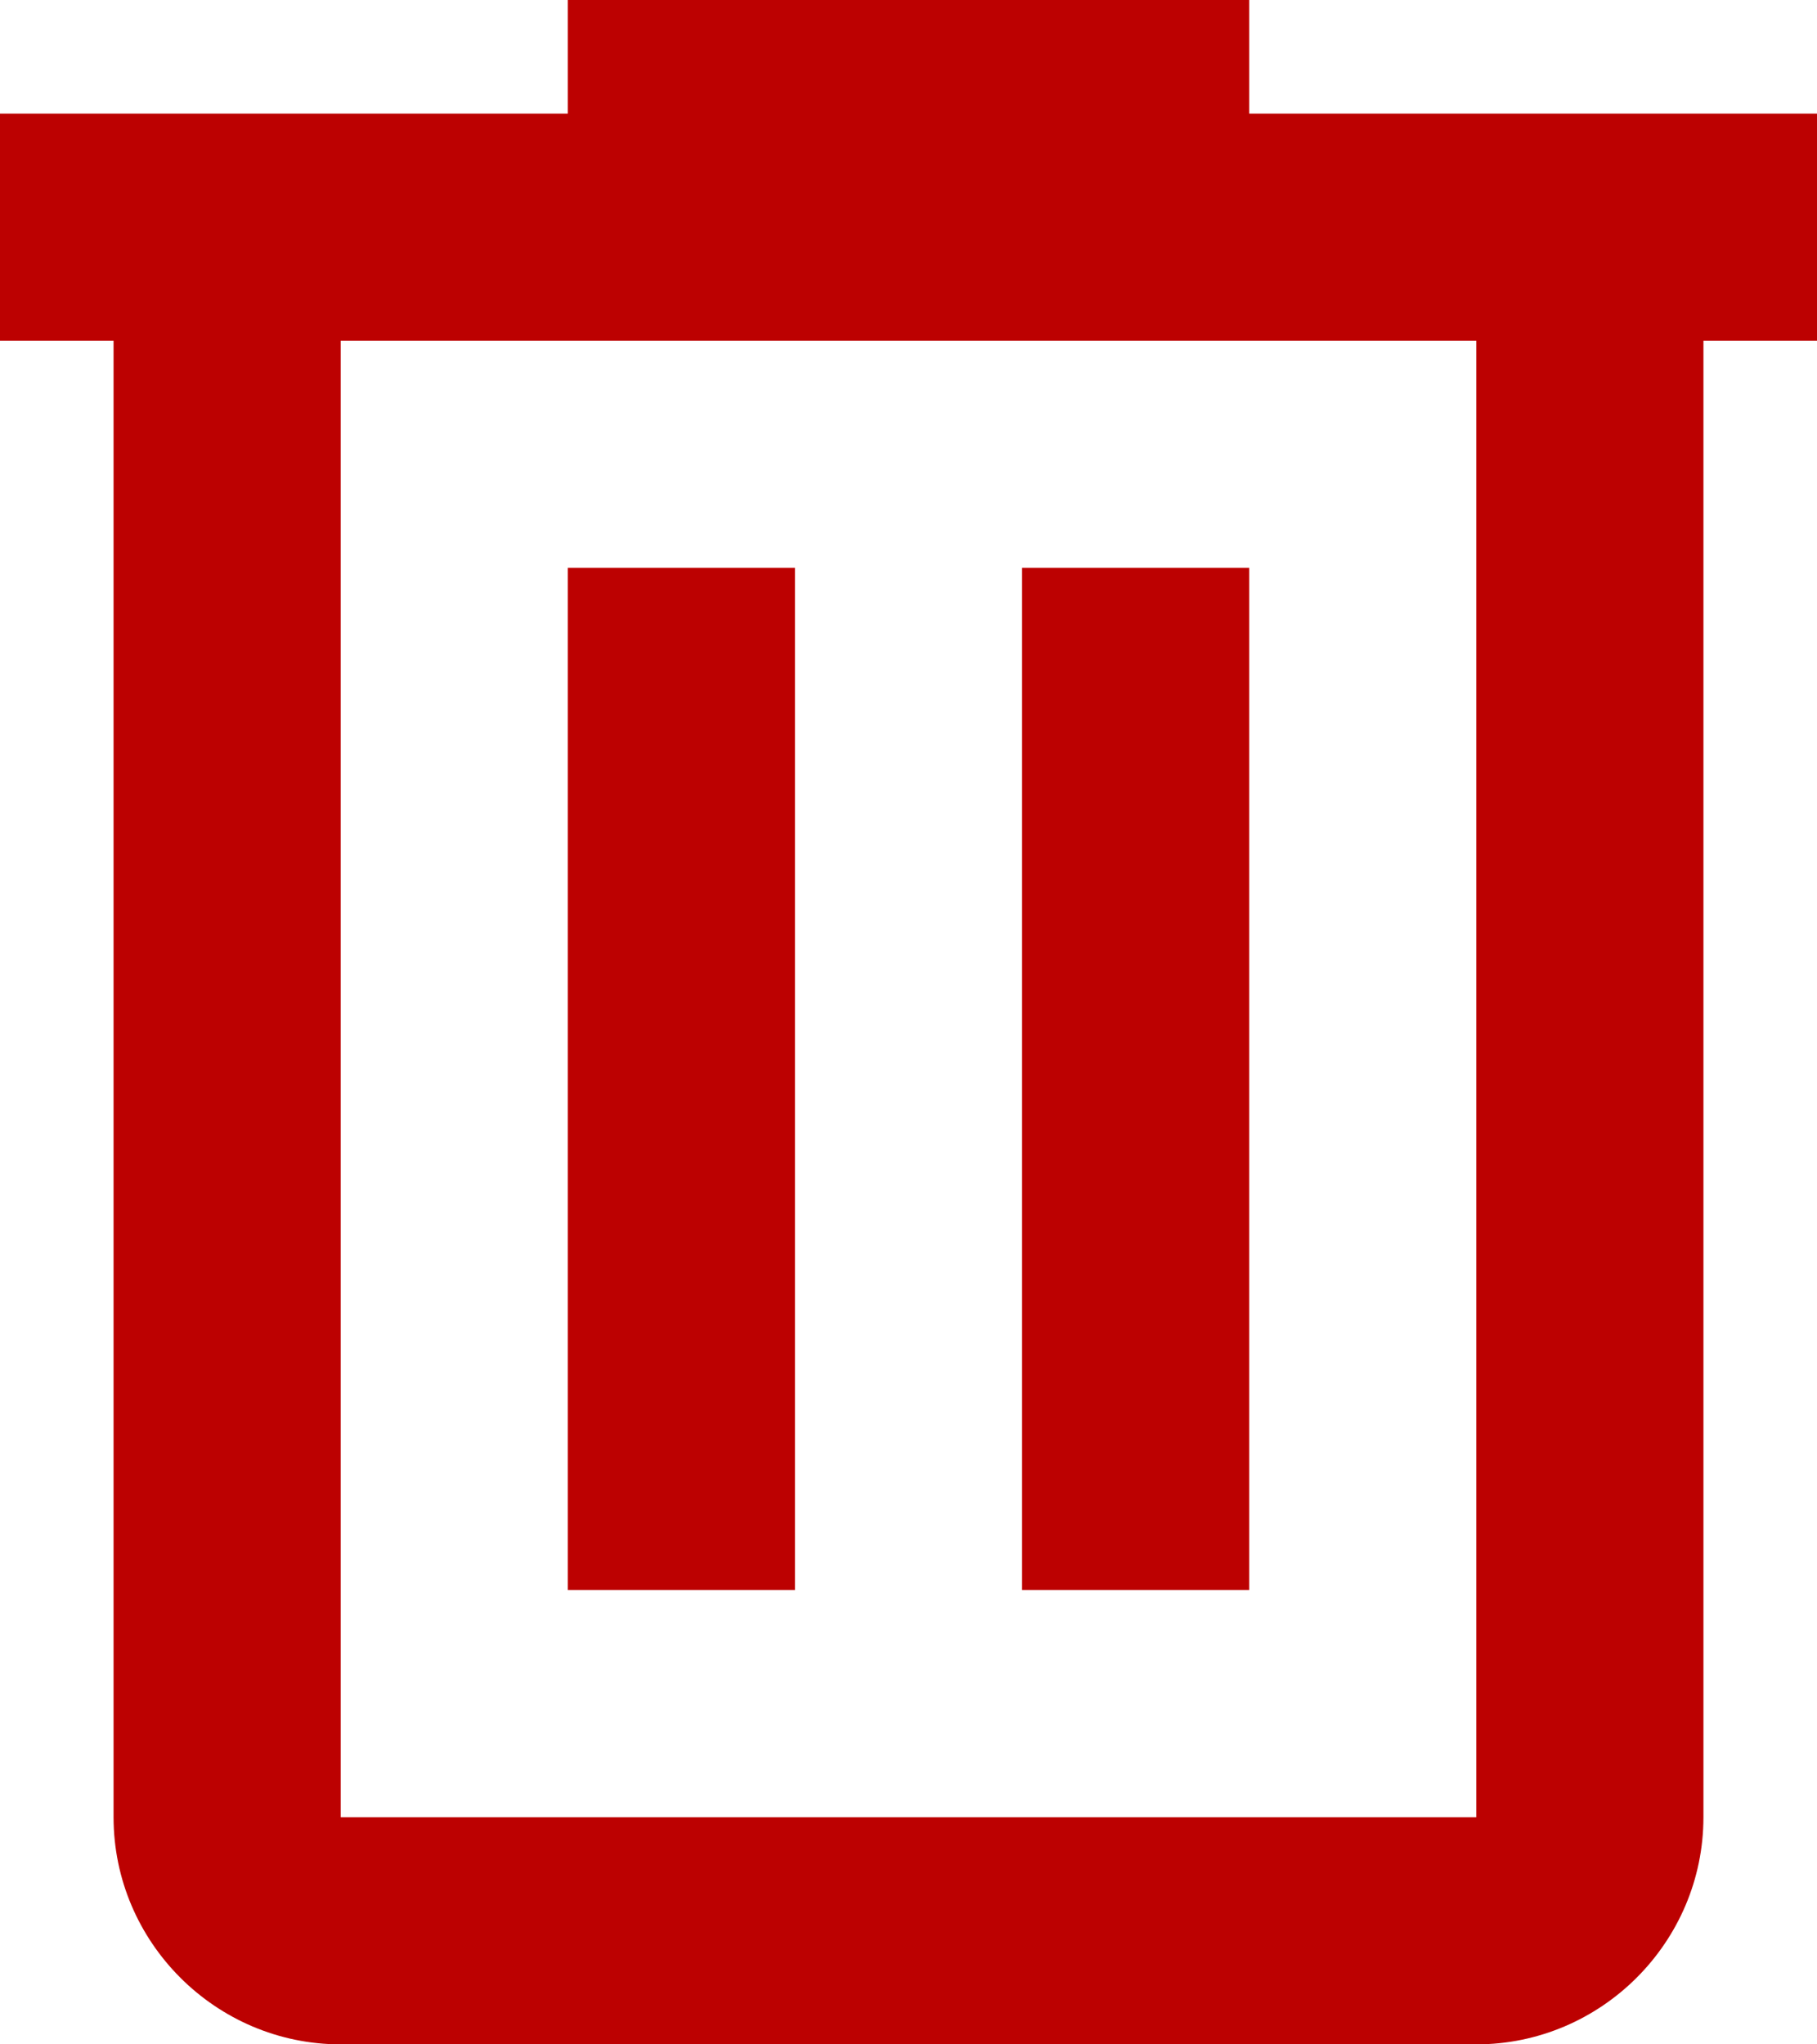 <svg width="16" height="18" viewBox="0 0 16 18" fill="none" xmlns="http://www.w3.org/2000/svg">
<path fill-rule="evenodd" clip-rule="evenodd" d="M11 0V1H16V3H15V16C15 17.1 14.1 18 13 18H3C1.9 18 1 17.1 1 16V3H0V1H5V0H11ZM3 16H13V3H3V16ZM5 5H7V14H5V5ZM11 5H9V14H11V5Z" fill="#BC0101"/>
</svg>
